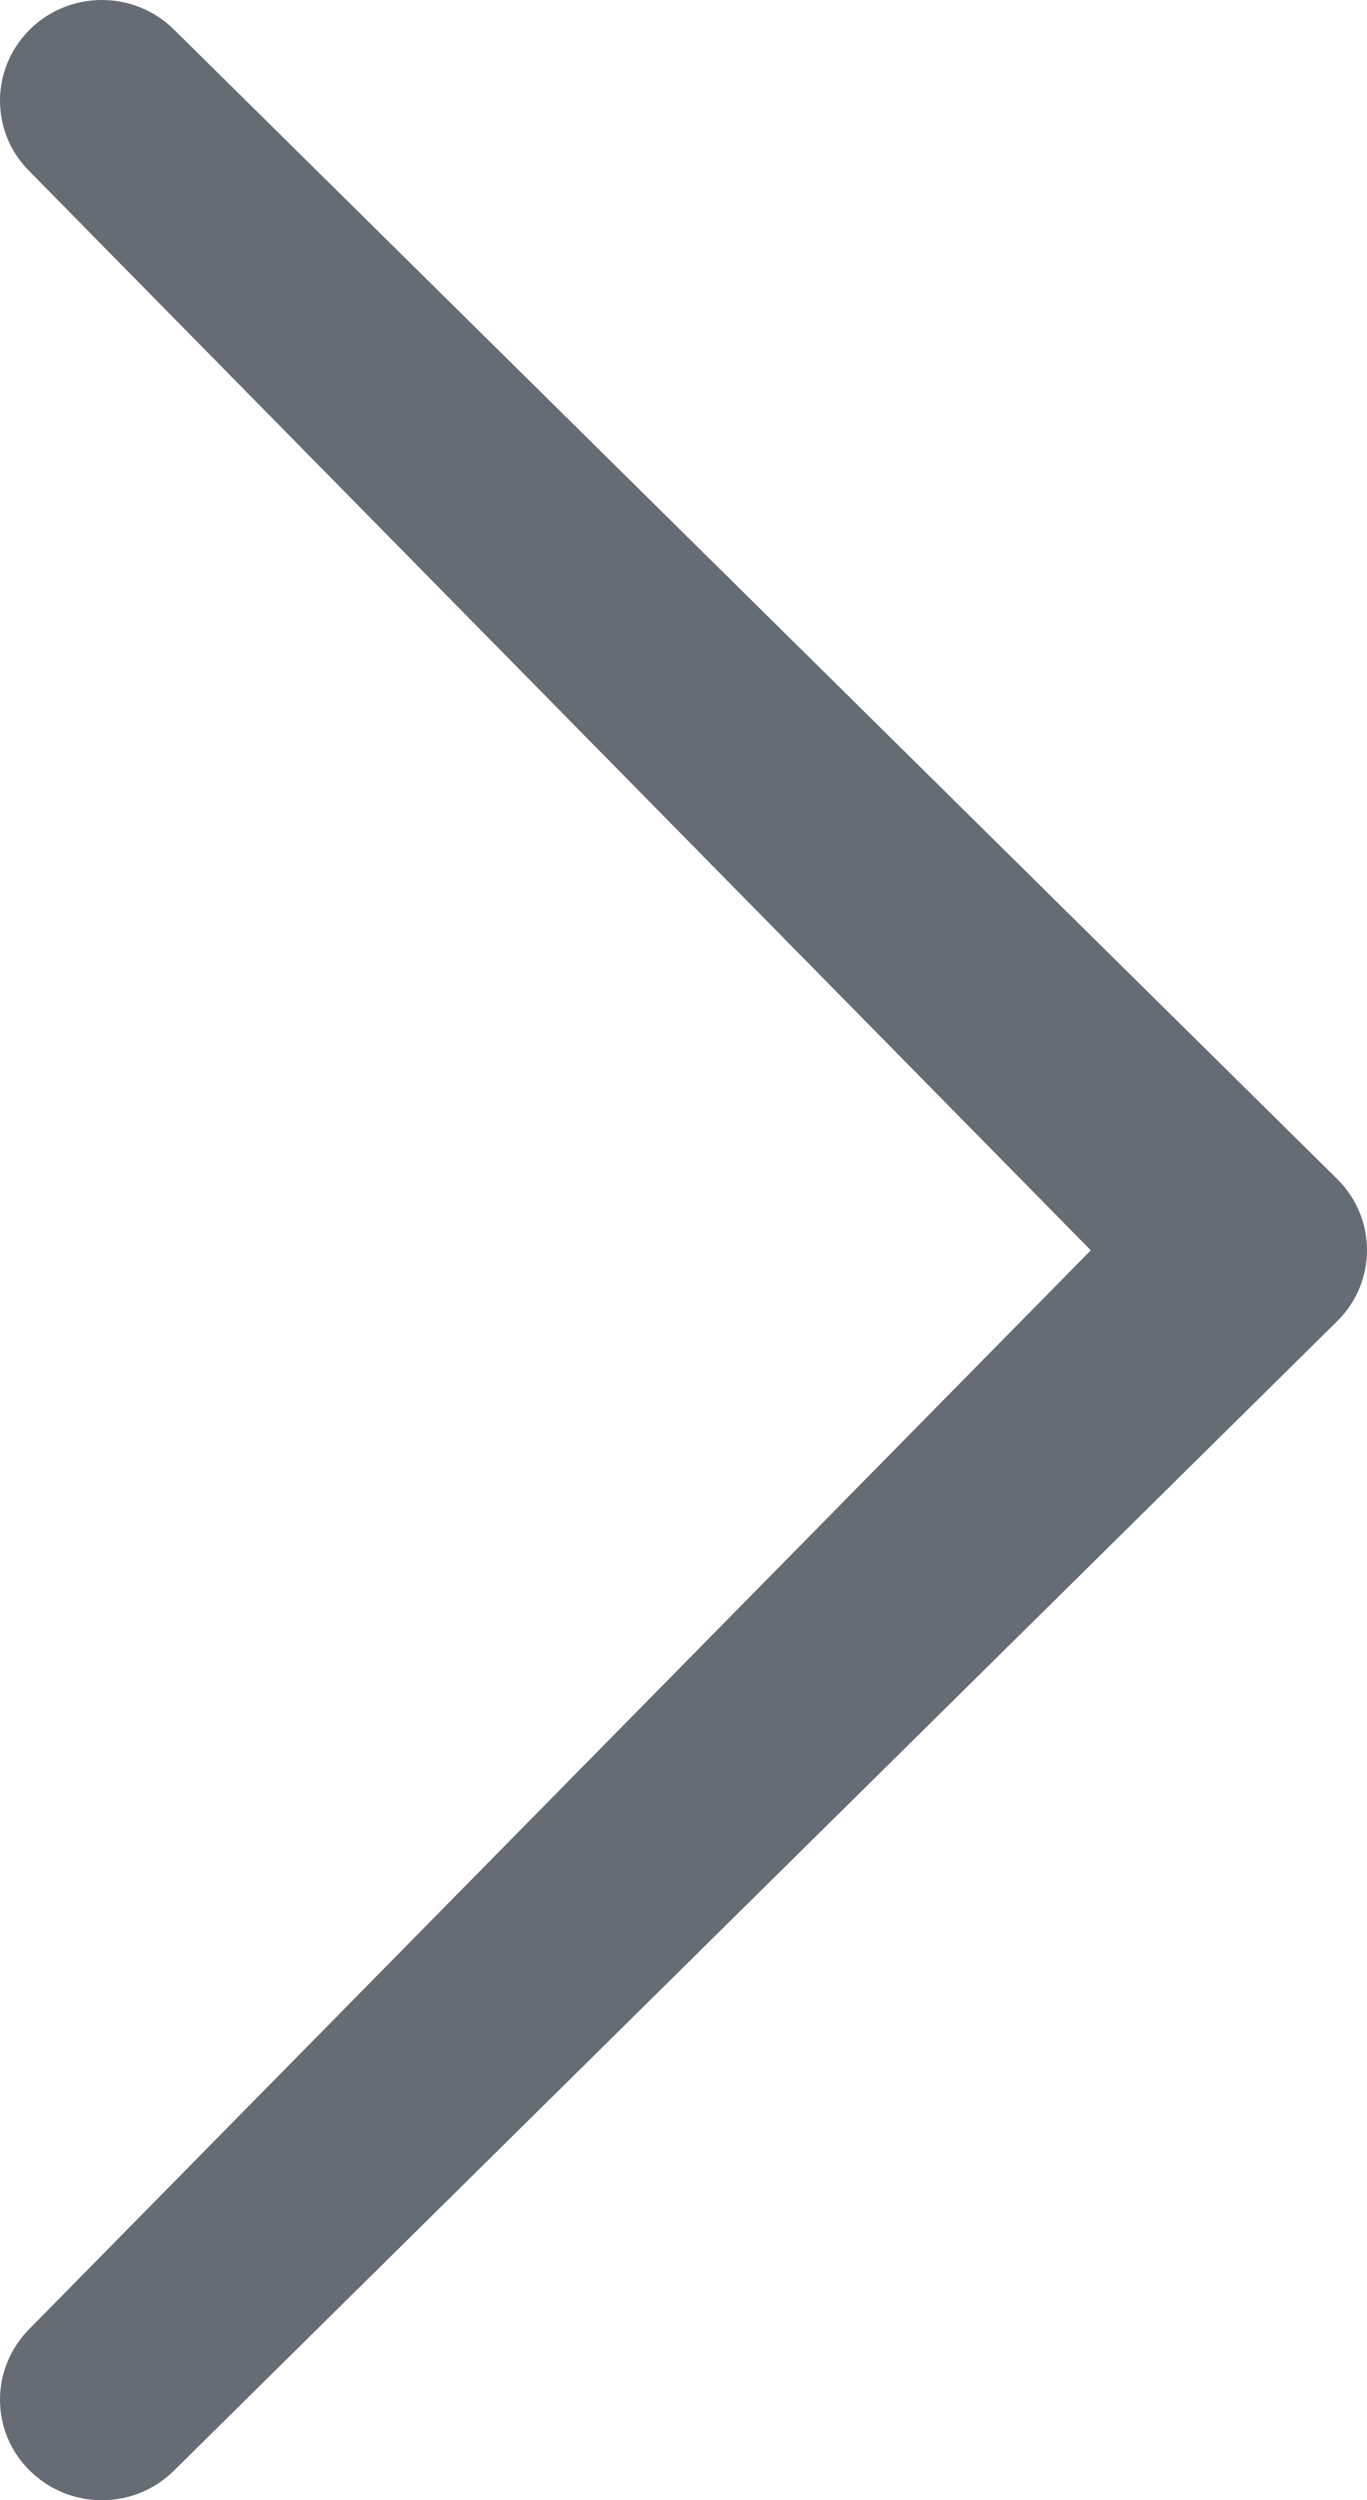 <?xml version="1.0" encoding="UTF-8" standalone="no"?>
<svg width="35" height="64" viewBox="0 0 35 64" version="1.1" xmlns="http://www.w3.org/2000/svg" xmlns:sketch="http://www.bohemiancoding.com/sketch/ns">
 <g id="Study-assets" fill="none" fill-rule="evenodd" sketch:type="MSPage">
  <g id="study-dark-next" sketch:type="MSArtboardGroup" fill="#666c73">
   <path d="M27.928,32.005 L0.765,4.396 C-0.255,3.392 -0.255,1.766 0.765,0.753 C1.784,-0.251 3.431,-0.251 4.451,0.753 L34.235,30.178 C35.255,31.186 35.255,32.816 34.235,33.821 L4.451,63.245 C3.431,64.253 1.784,64.25 0.765,63.245 C-0.255,62.244 -0.255,60.614 0.765,59.602 L27.928,32.005 L27.928,32.005 Z" id="study-next-dark" sketch:type="MSShapeGroup"/>
  </g>
 </g>
</svg>
